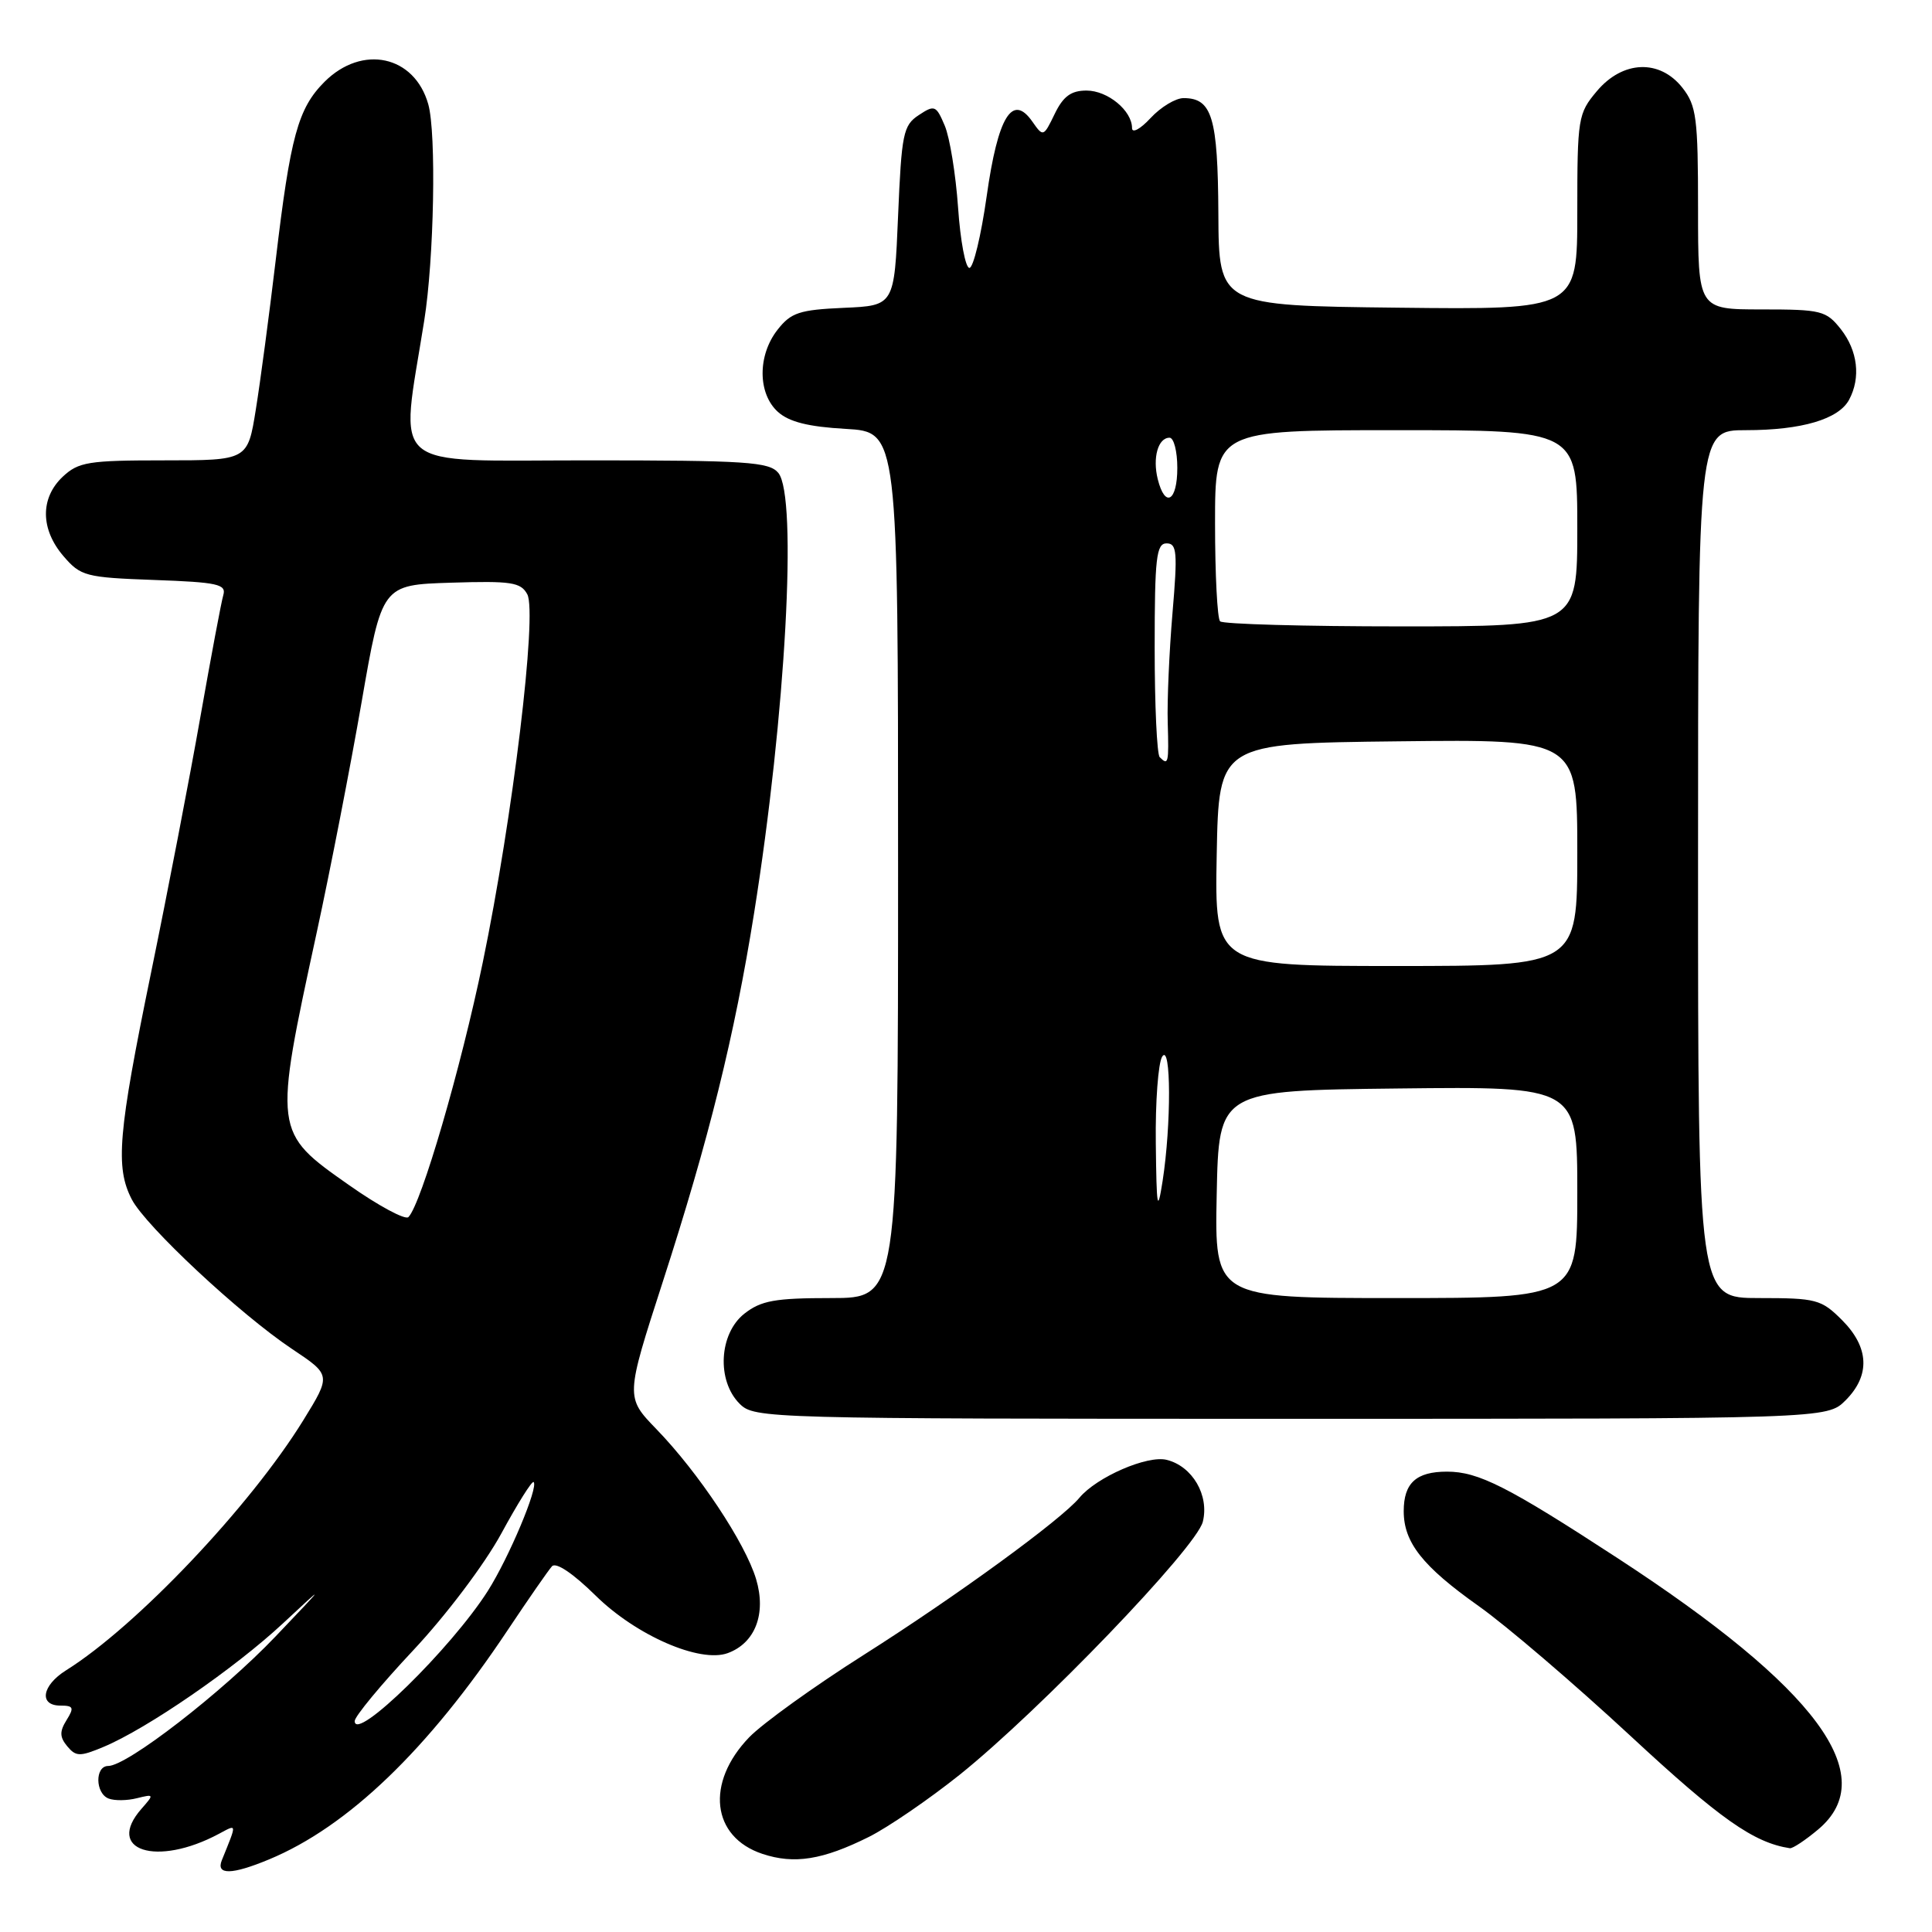 <?xml version="1.0" encoding="UTF-8" standalone="no"?>
<!DOCTYPE svg PUBLIC "-//W3C//DTD SVG 1.1//EN" "http://www.w3.org/Graphics/SVG/1.1/DTD/svg11.dtd" >
<svg xmlns="http://www.w3.org/2000/svg" xmlns:xlink="http://www.w3.org/1999/xlink" version="1.1" viewBox="0 0 256 256">
 <g >
 <path fill="currentColor"
d=" M 35.63 246.39 C 46.08 242.06 56.71 231.85 67.27 216.00 C 70.02 211.88 72.66 208.07 73.14 207.54 C 73.67 206.96 75.92 208.47 78.92 211.42 C 84.29 216.71 92.74 220.39 96.42 219.05 C 100.07 217.72 101.56 213.83 100.19 209.25 C 98.75 204.44 92.56 195.13 86.97 189.36 C 82.88 185.13 82.88 185.13 87.83 169.82 C 93.95 150.90 97.33 137.23 99.92 121.00 C 104.11 94.77 105.70 65.78 103.13 62.66 C 101.92 61.20 98.93 61.00 77.81 61.00 C 51.00 61.00 53.00 62.71 56.21 42.50 C 57.52 34.31 57.83 17.67 56.75 13.82 C 54.93 7.35 48.00 5.85 43.00 10.84 C 39.49 14.36 38.48 18.03 36.53 34.50 C 35.68 41.65 34.50 50.54 33.90 54.25 C 32.82 61.00 32.82 61.00 21.72 61.00 C 11.71 61.00 10.40 61.21 8.31 63.17 C 5.31 66.00 5.35 70.13 8.41 73.69 C 10.69 76.35 11.34 76.52 20.45 76.85 C 28.83 77.15 30.01 77.41 29.59 78.85 C 29.32 79.76 27.96 87.03 26.55 95.00 C 25.15 102.97 22.20 118.26 20.00 128.96 C 15.64 150.19 15.26 154.66 17.46 158.92 C 19.29 162.46 31.82 174.16 38.69 178.74 C 43.88 182.20 43.88 182.20 40.19 188.19 C 33.15 199.60 18.08 215.49 8.75 221.33 C 5.54 223.34 5.12 226.00 8.01 226.00 C 9.74 226.00 9.85 226.27 8.82 227.92 C 7.88 229.43 7.90 230.17 8.91 231.39 C 10.06 232.77 10.59 232.78 13.70 231.48 C 19.48 229.07 31.10 221.06 37.50 215.10 C 43.26 209.73 43.22 209.80 36.50 216.85 C 29.46 224.23 16.85 234.00 14.34 234.00 C 12.56 234.00 12.61 237.64 14.40 238.32 C 15.18 238.62 16.86 238.60 18.15 238.27 C 20.42 237.71 20.44 237.75 18.75 239.67 C 13.88 245.20 20.74 247.42 29.01 242.99 C 31.45 241.69 31.42 241.48 29.39 246.50 C 28.60 248.47 30.72 248.43 35.63 246.39 Z  M 115.13 243.40 C 117.67 242.13 123.07 238.43 127.13 235.19 C 137.78 226.66 158.52 205.08 159.38 201.64 C 160.25 198.14 158.01 194.29 154.60 193.44 C 152.04 192.79 145.31 195.72 143.03 198.46 C 140.61 201.38 126.69 211.52 114.50 219.25 C 107.90 223.43 101.05 228.36 99.27 230.20 C 93.46 236.23 94.28 243.41 101.03 245.65 C 105.24 247.05 109.01 246.45 115.13 243.40 Z  M 240.92 242.41 C 249.36 235.32 240.75 223.68 214.32 206.45 C 199.80 196.98 195.90 195.00 191.74 195.00 C 187.65 195.00 186.00 196.51 186.00 200.24 C 186.00 204.38 188.49 207.54 195.90 212.79 C 199.53 215.35 208.60 223.11 216.05 230.02 C 227.90 241.02 232.38 244.17 237.17 244.90 C 237.54 244.95 239.23 243.83 240.92 242.41 Z  M 244.55 185.55 C 247.85 182.24 247.68 178.53 244.08 174.92 C 241.33 172.17 240.67 172.00 233.08 172.00 C 225.00 172.00 225.00 172.00 225.00 114.50 C 225.00 57.00 225.00 57.00 231.35 57.00 C 238.73 57.00 243.64 55.55 245.02 52.96 C 246.58 50.04 246.16 46.48 243.93 43.63 C 241.98 41.16 241.34 41.00 233.43 41.00 C 225.00 41.00 225.00 41.00 225.00 27.63 C 225.00 15.63 224.79 14.00 222.93 11.63 C 219.92 7.81 215.02 8.00 211.59 12.08 C 209.10 15.04 209.00 15.63 209.00 28.09 C 209.00 41.04 209.00 41.04 185.25 40.77 C 161.50 40.50 161.50 40.50 161.44 28.33 C 161.37 15.54 160.61 13.00 156.83 13.00 C 155.77 13.00 153.80 14.19 152.45 15.65 C 151.10 17.11 150.00 17.70 150.00 16.97 C 150.00 14.66 146.78 12.00 143.97 12.00 C 141.92 12.00 140.88 12.76 139.75 15.10 C 138.27 18.15 138.23 18.17 136.79 16.11 C 134.14 12.32 132.23 15.43 130.74 26.00 C 130.00 31.23 128.97 35.50 128.45 35.50 C 127.93 35.50 127.25 31.90 126.95 27.50 C 126.64 23.10 125.85 18.21 125.18 16.64 C 124.04 13.95 123.83 13.87 121.73 15.26 C 119.68 16.61 119.46 17.72 119.00 28.62 C 118.50 40.50 118.50 40.50 111.79 40.79 C 105.94 41.05 104.81 41.42 103.04 43.68 C 100.37 47.07 100.39 52.14 103.07 54.57 C 104.56 55.91 107.11 56.55 112.07 56.83 C 119.00 57.23 119.00 57.23 119.00 114.61 C 119.00 172.00 119.00 172.00 110.13 172.00 C 102.68 172.00 100.85 172.33 98.63 174.07 C 95.27 176.72 94.94 182.94 98.00 186.00 C 99.96 187.96 101.33 188.00 171.05 188.00 C 242.09 188.00 242.09 188.00 244.55 185.55 Z  M 47.00 228.05 C 47.00 227.44 50.49 223.22 54.75 218.68 C 59.12 214.02 64.21 207.27 66.42 203.21 C 68.57 199.25 70.50 196.17 70.71 196.38 C 71.37 197.04 67.45 206.36 64.65 210.79 C 59.80 218.42 47.00 230.95 47.00 228.05 Z  M 46.23 157.02 C 36.23 150.00 36.23 150.01 41.98 123.50 C 43.77 115.25 46.44 101.53 47.92 93.00 C 50.61 77.50 50.61 77.50 59.75 77.21 C 67.75 76.96 69.01 77.15 69.87 78.75 C 71.21 81.27 67.93 108.41 63.97 127.52 C 61.06 141.59 55.82 159.55 54.12 161.27 C 53.71 161.69 50.15 159.78 46.23 157.02 Z  M 161.22 158.25 C 161.50 144.50 161.50 144.50 185.25 144.23 C 209.00 143.96 209.00 143.96 209.00 157.98 C 209.00 172.00 209.00 172.00 184.97 172.00 C 160.94 172.00 160.94 172.00 161.22 158.25 Z  M 153.15 151.50 C 153.08 146.00 153.47 140.82 154.00 140.00 C 155.18 138.17 155.21 149.00 154.05 156.50 C 153.37 160.82 153.25 160.14 153.15 151.50 Z  M 161.22 113.25 C 161.50 98.50 161.50 98.50 185.25 98.23 C 209.00 97.96 209.00 97.96 209.00 112.98 C 209.00 128.00 209.00 128.00 184.97 128.00 C 160.95 128.00 160.95 128.00 161.22 113.25 Z  M 153.67 100.33 C 153.30 99.97 153.00 93.44 153.00 85.83 C 153.00 73.91 153.22 72.00 154.58 72.00 C 155.95 72.00 156.05 73.16 155.36 81.25 C 154.93 86.34 154.64 92.86 154.73 95.75 C 154.89 101.14 154.81 101.48 153.67 100.33 Z  M 161.67 82.33 C 161.30 81.97 161.00 76.12 161.00 69.33 C 161.00 57.00 161.00 57.00 185.00 57.00 C 209.00 57.00 209.00 57.00 209.00 70.00 C 209.00 83.00 209.00 83.00 185.67 83.00 C 172.83 83.00 162.03 82.70 161.67 82.33 Z  M 153.41 63.50 C 152.70 60.65 153.45 58.00 154.97 58.00 C 155.54 58.00 156.00 59.80 156.00 62.00 C 156.00 66.44 154.38 67.38 153.41 63.50 Z "/>
</g>
</svg>